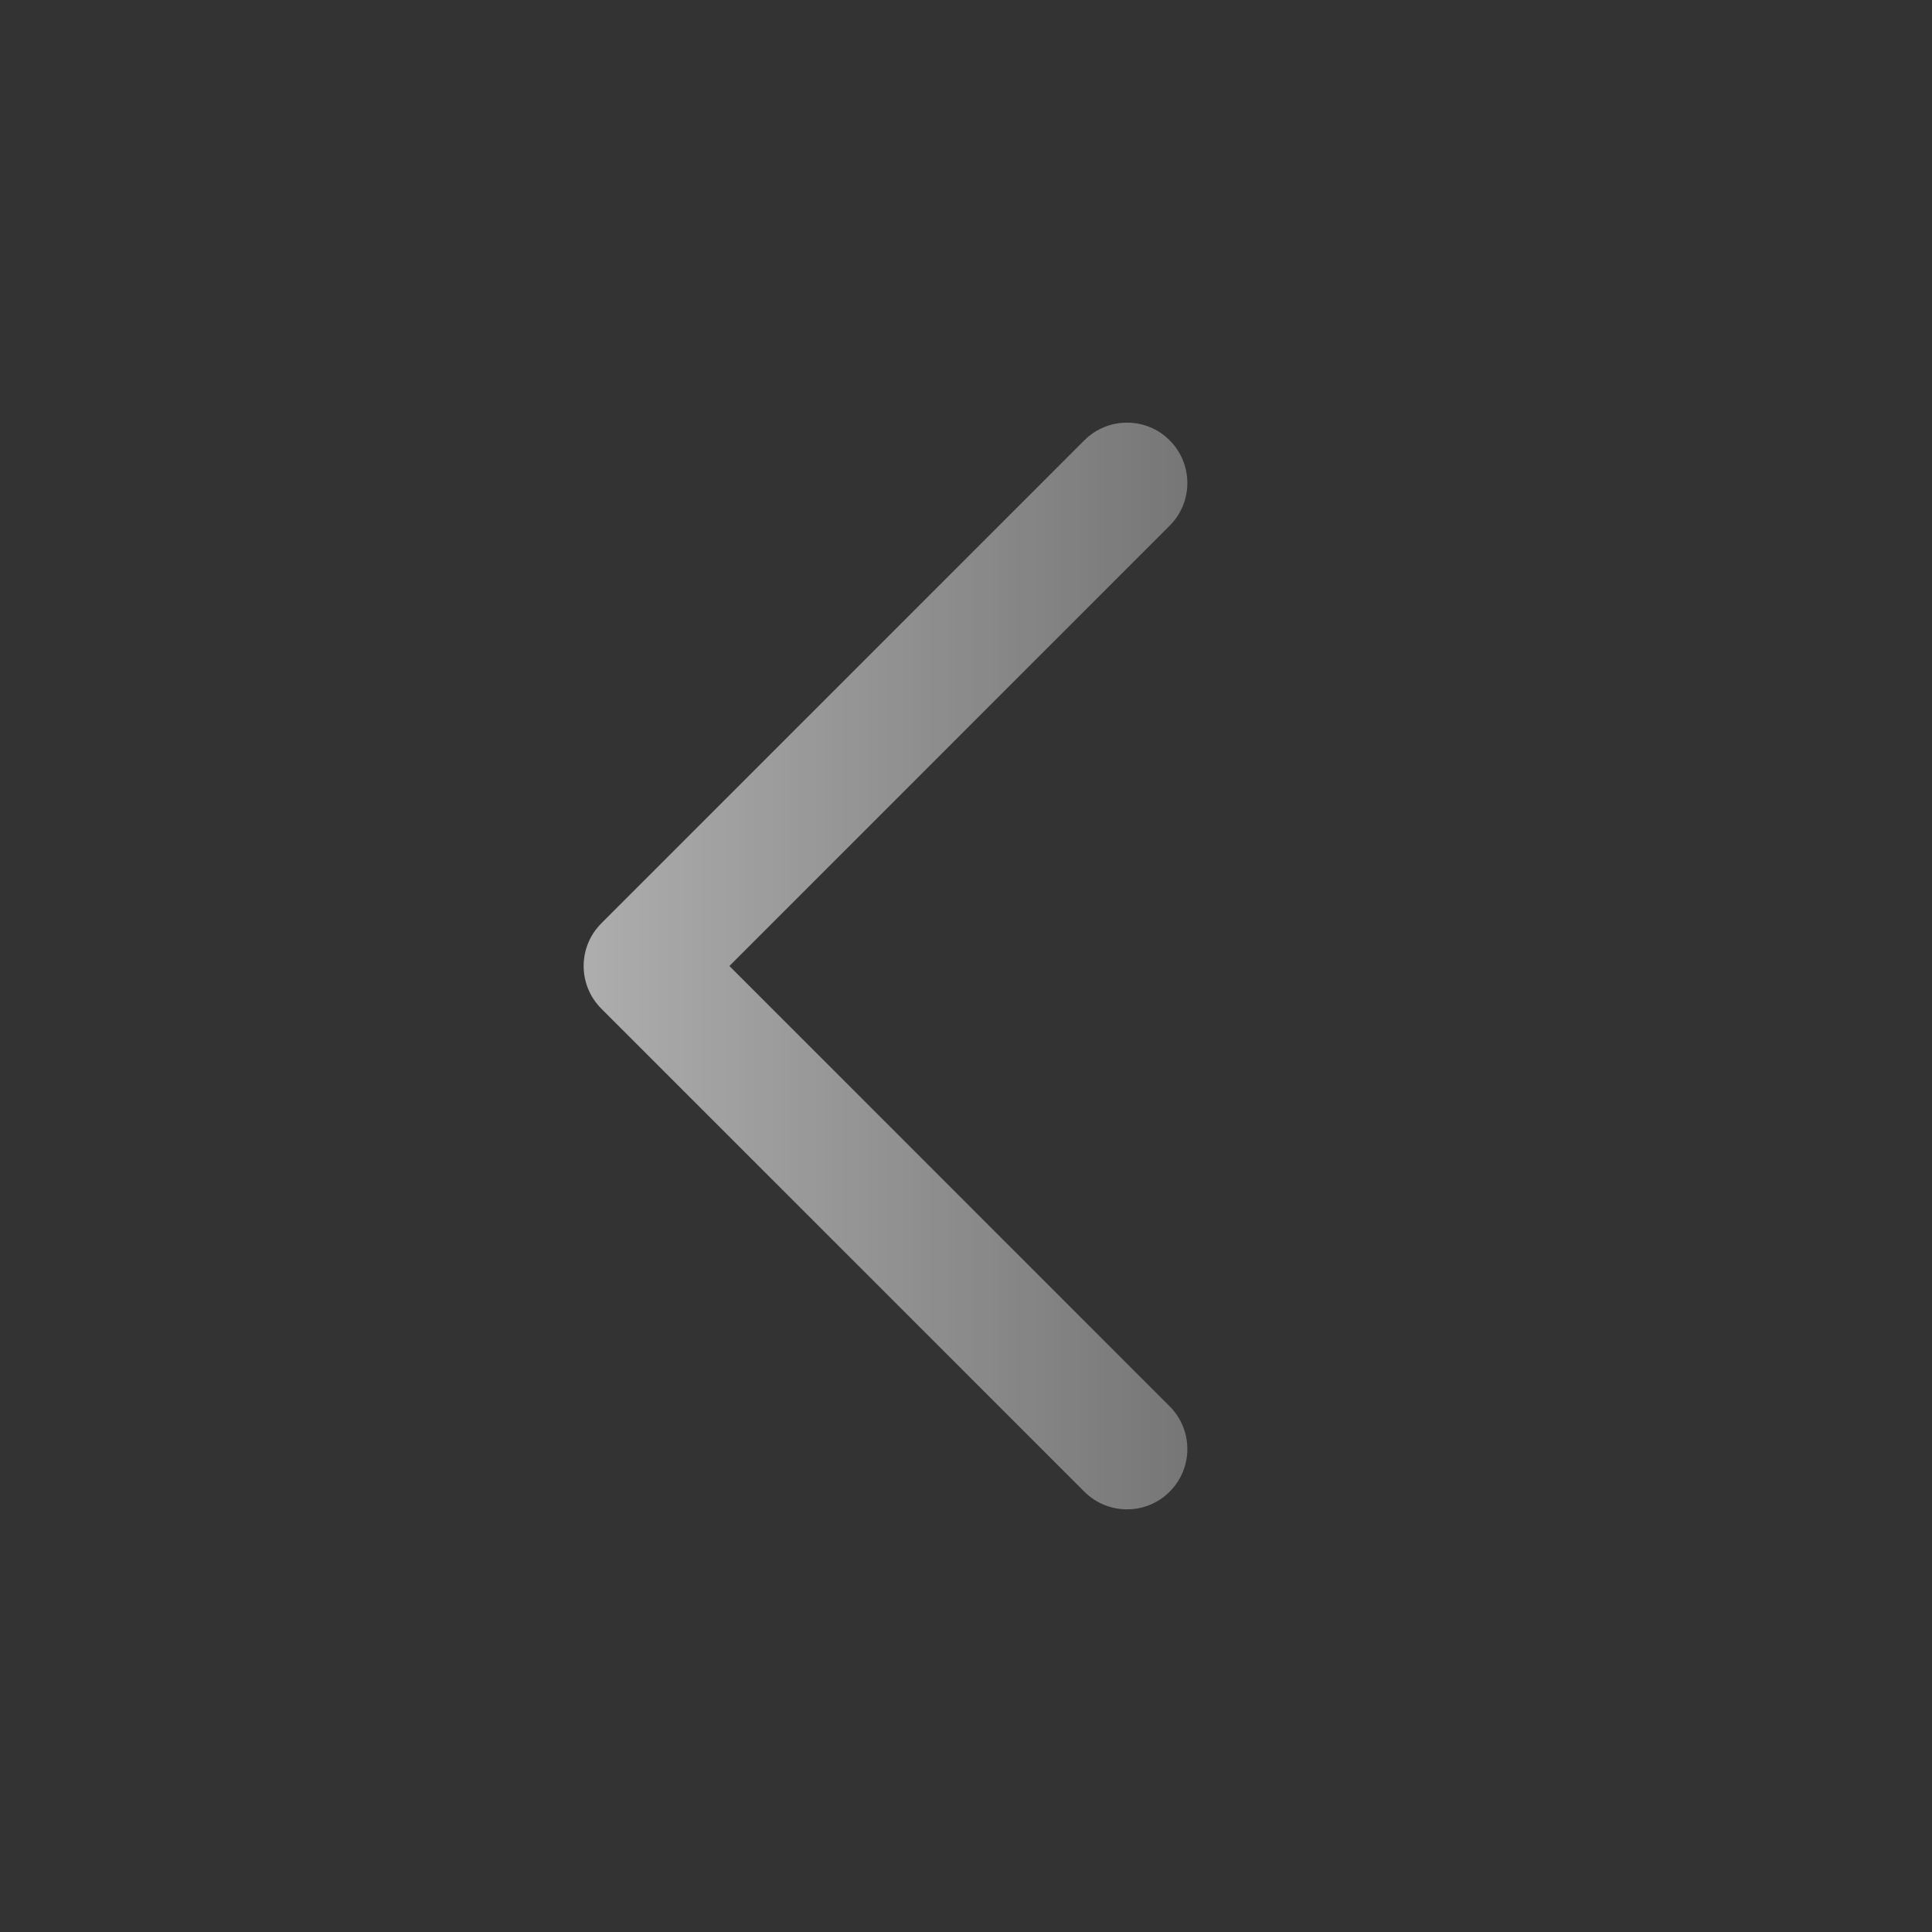 <svg width="24" height="24" viewBox="0 0 24 24" fill="none" xmlns="http://www.w3.org/2000/svg">
<rect x="0" y="0" width="24" height="24" fill="#333333" stroke="none"/>
<path opacity="0.6" fill-rule="evenodd" clip-rule="evenodd" d="M14.53 18.53C14.238 18.823 13.763 18.823 13.47 18.53L7.47 12.53C7.177 12.237 7.177 11.763 7.47 11.47L13.47 5.47C13.763 5.177 14.238 5.177 14.53 5.47C14.823 5.763 14.823 6.237 14.53 6.53L9.061 12L14.53 17.47C14.823 17.763 14.823 18.237 14.53 18.53Z" fill="url(#paint0_linear_651_26742)"/>
<defs>
<linearGradient id="paint0_linear_651_26742" x1="7.25" y1="12" x2="26.824" y2="12" gradientUnits="userSpaceOnUse">
<stop stop-color="white"/>
<stop offset="0.851" stop-color="white" stop-opacity="0"/>
</linearGradient>
</defs>
</svg>
